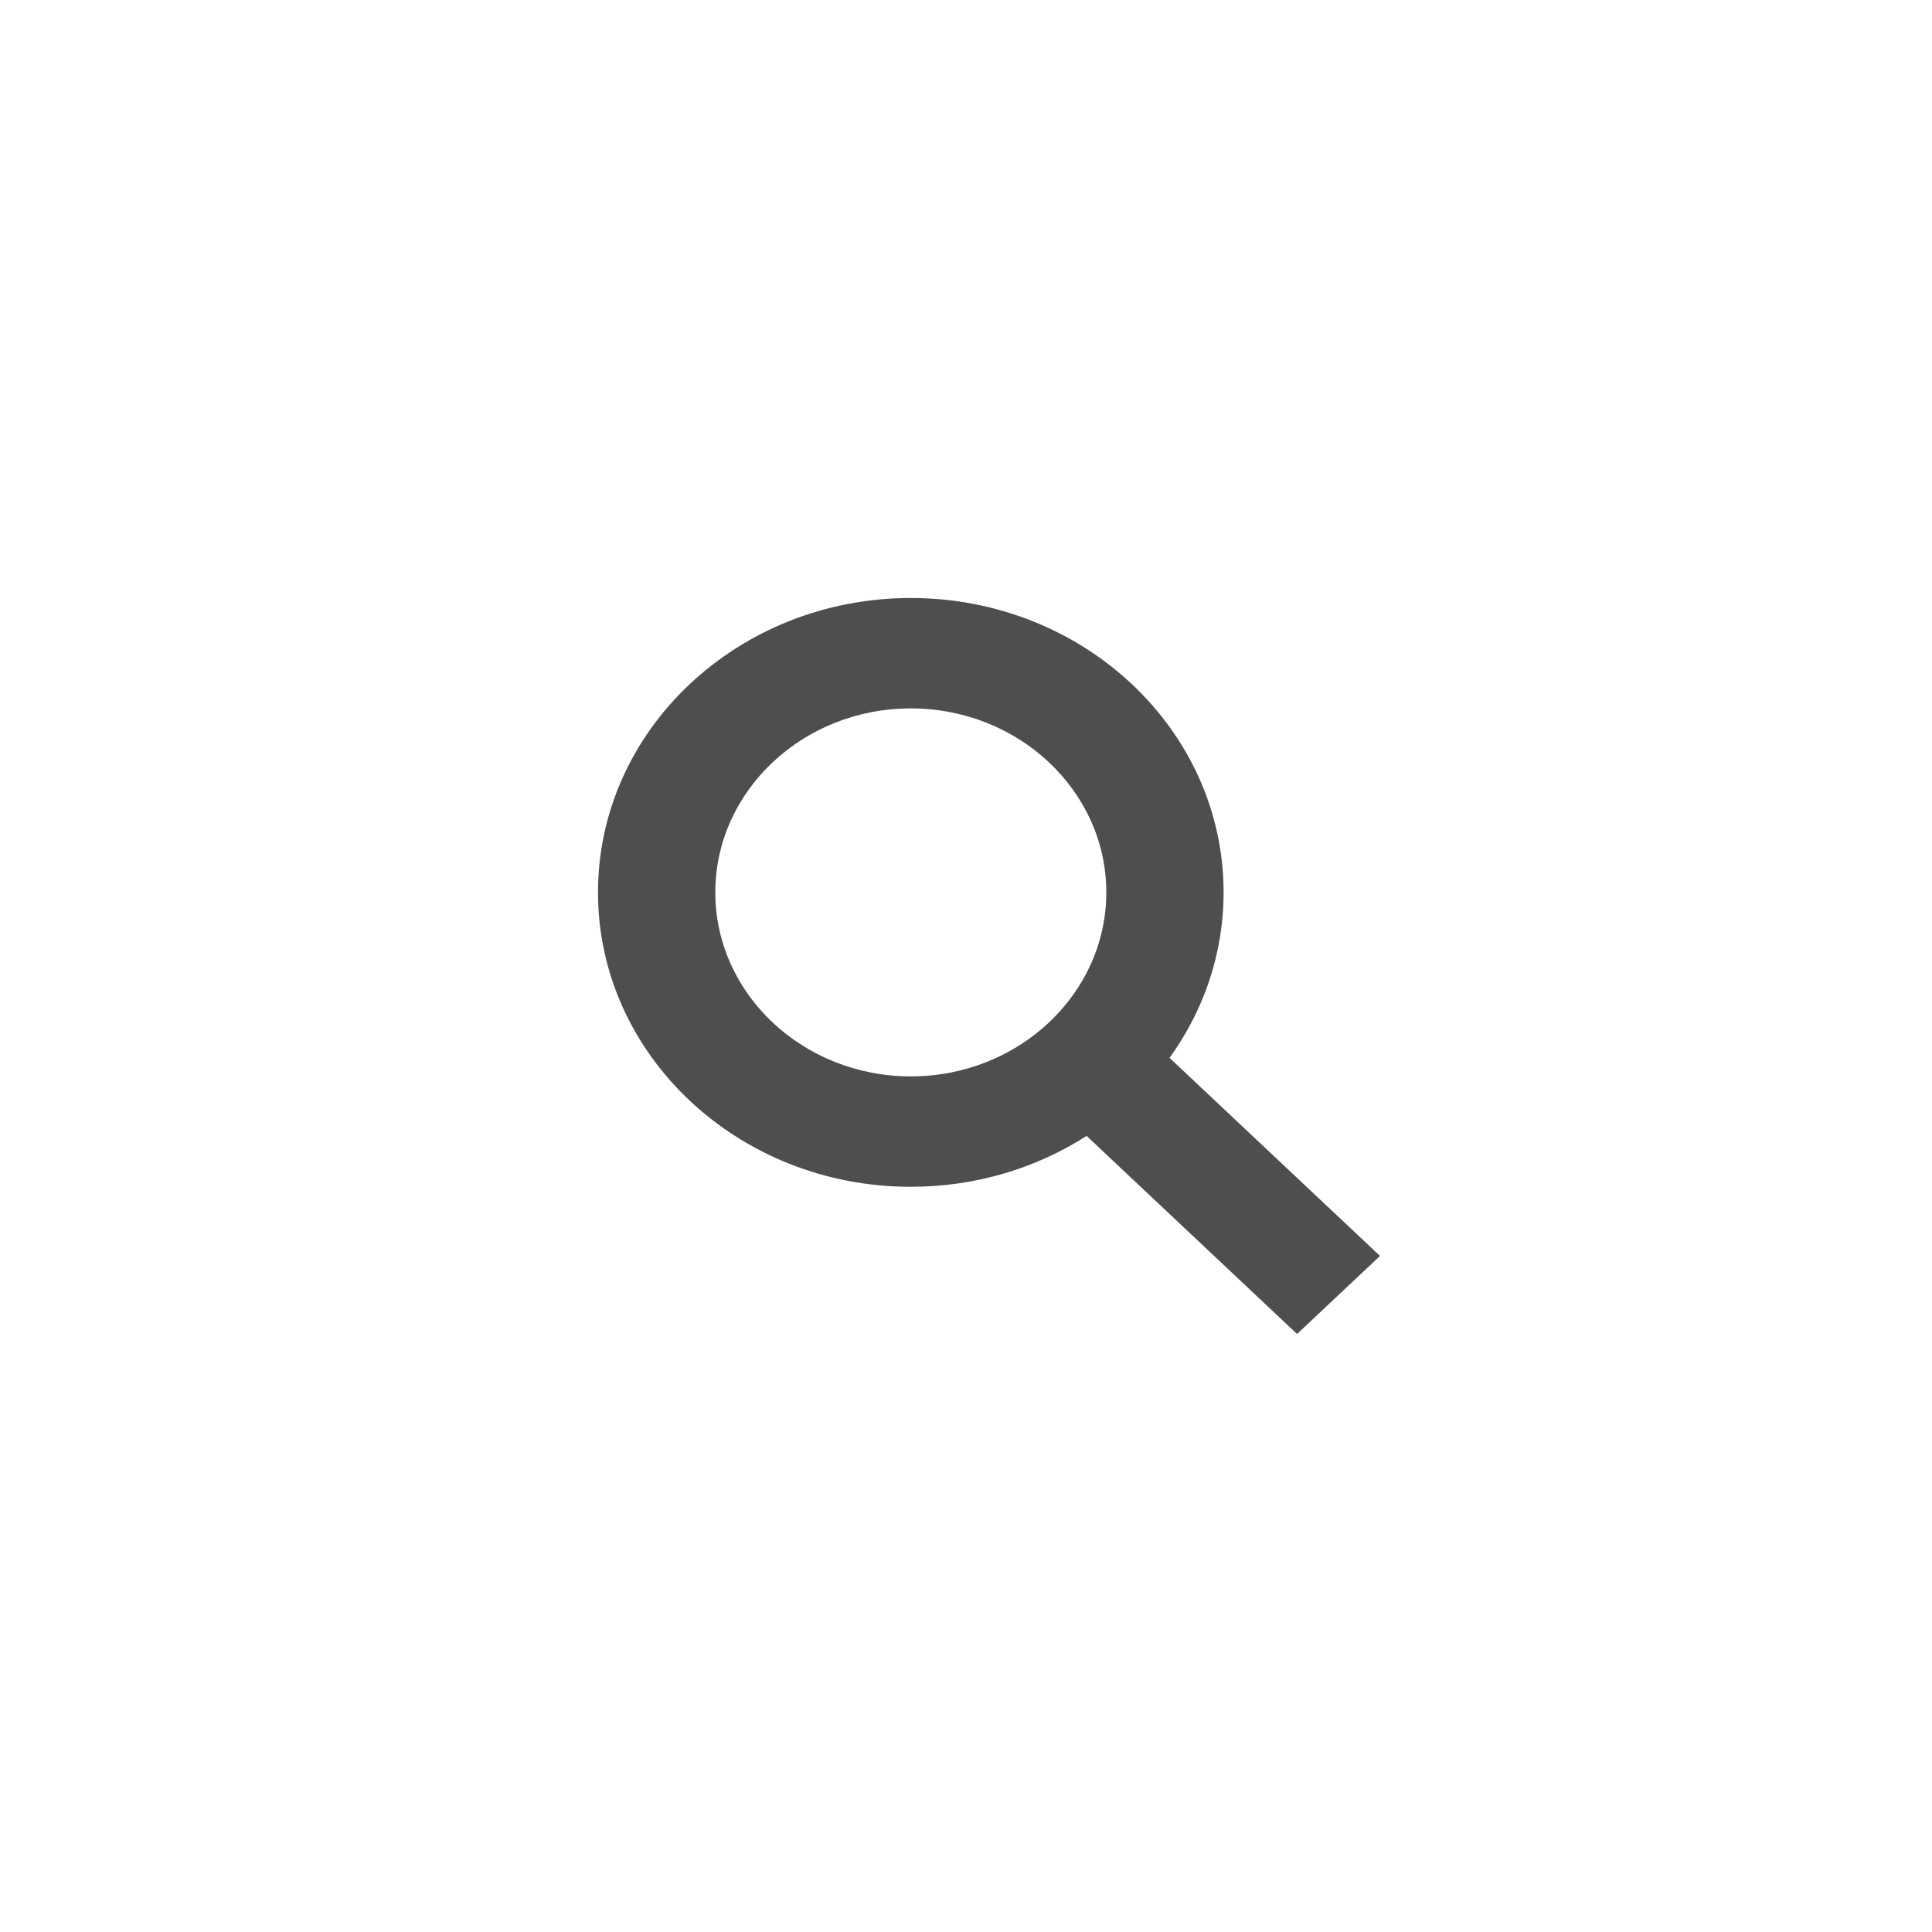 <svg width="42" height="42" viewBox="0 0 42 42" fill="none" xmlns="http://www.w3.org/2000/svg">
<g id="iconsearch">
<path id="Vector" d="M30 27.303L25.425 22.997C26.165 21.972 26.6 20.734 26.6 19.4C26.6 15.866 23.555 13 19.8 13C16.045 13 13 15.866 13 19.4C13 22.934 16.045 25.8 19.8 25.8C21.218 25.8 22.533 25.391 23.622 24.694L28.197 29L30 27.303ZM15.55 19.4C15.55 17.194 17.456 15.4 19.8 15.4C22.144 15.4 24.05 17.194 24.05 19.4C24.05 21.606 22.144 23.4 19.8 23.4C17.456 23.4 15.55 21.606 15.55 19.4Z" fill="#4E4E4E"/>
</g>
</svg>
